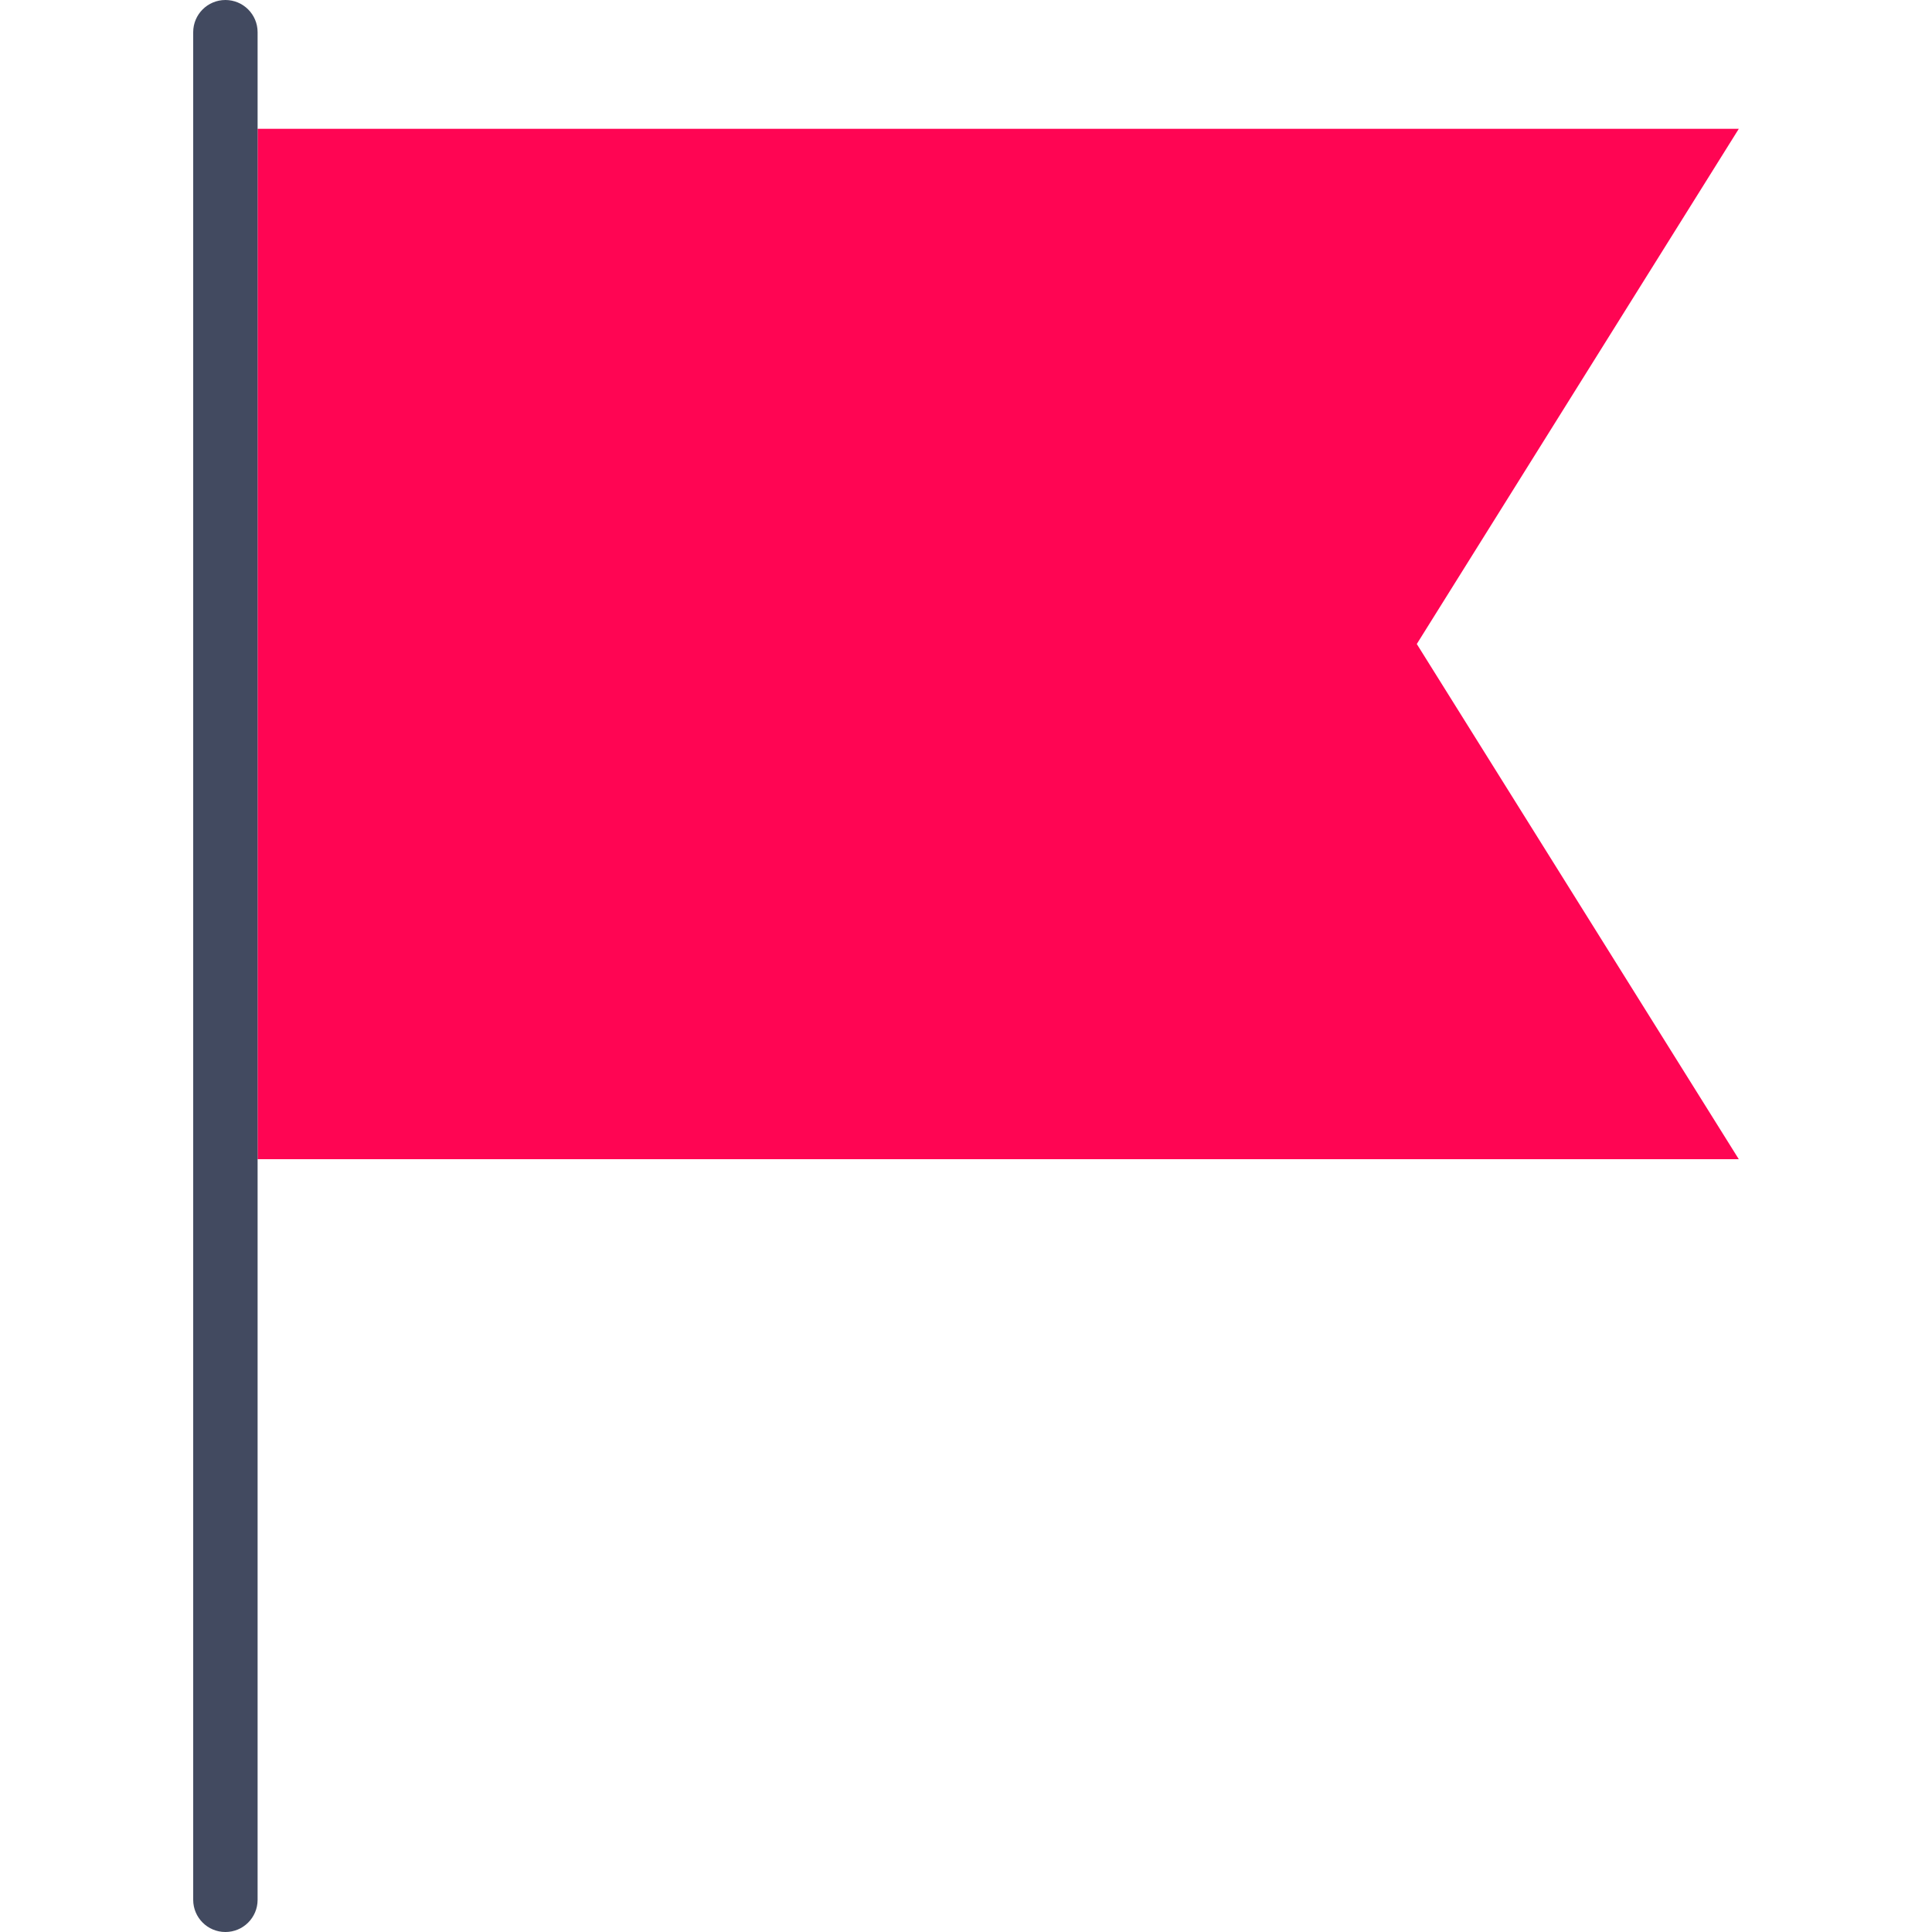 <?xml version="1.0"?>
<svg xmlns="http://www.w3.org/2000/svg" xmlns:xlink="http://www.w3.org/1999/xlink" class="" id="Capa_1" style="enable-background:new 0 0 60 60;" viewBox="0 0 60 60" x="0px" y="0px" width="20px" height="20px" version="1.1" xml:space="preserve"><g><polygon class="active-path" style="fill:#FF0553" points="54,36 8,36 8,4 54,4 44,20" data-original="#48A0DC" data-old_color="#FD0553"/><path class="" style="fill:#424A60" d="M 7 0 C 6.448 0 6 0.447 6 1 v 3 v 55 c 0 0.553 0.448 1 1 1 s 1 -0.447 1 -1 V 4 V 1 C 8 0.447 7.552 0 7 0 Z" data-original="#424A60"/></g> </svg>
